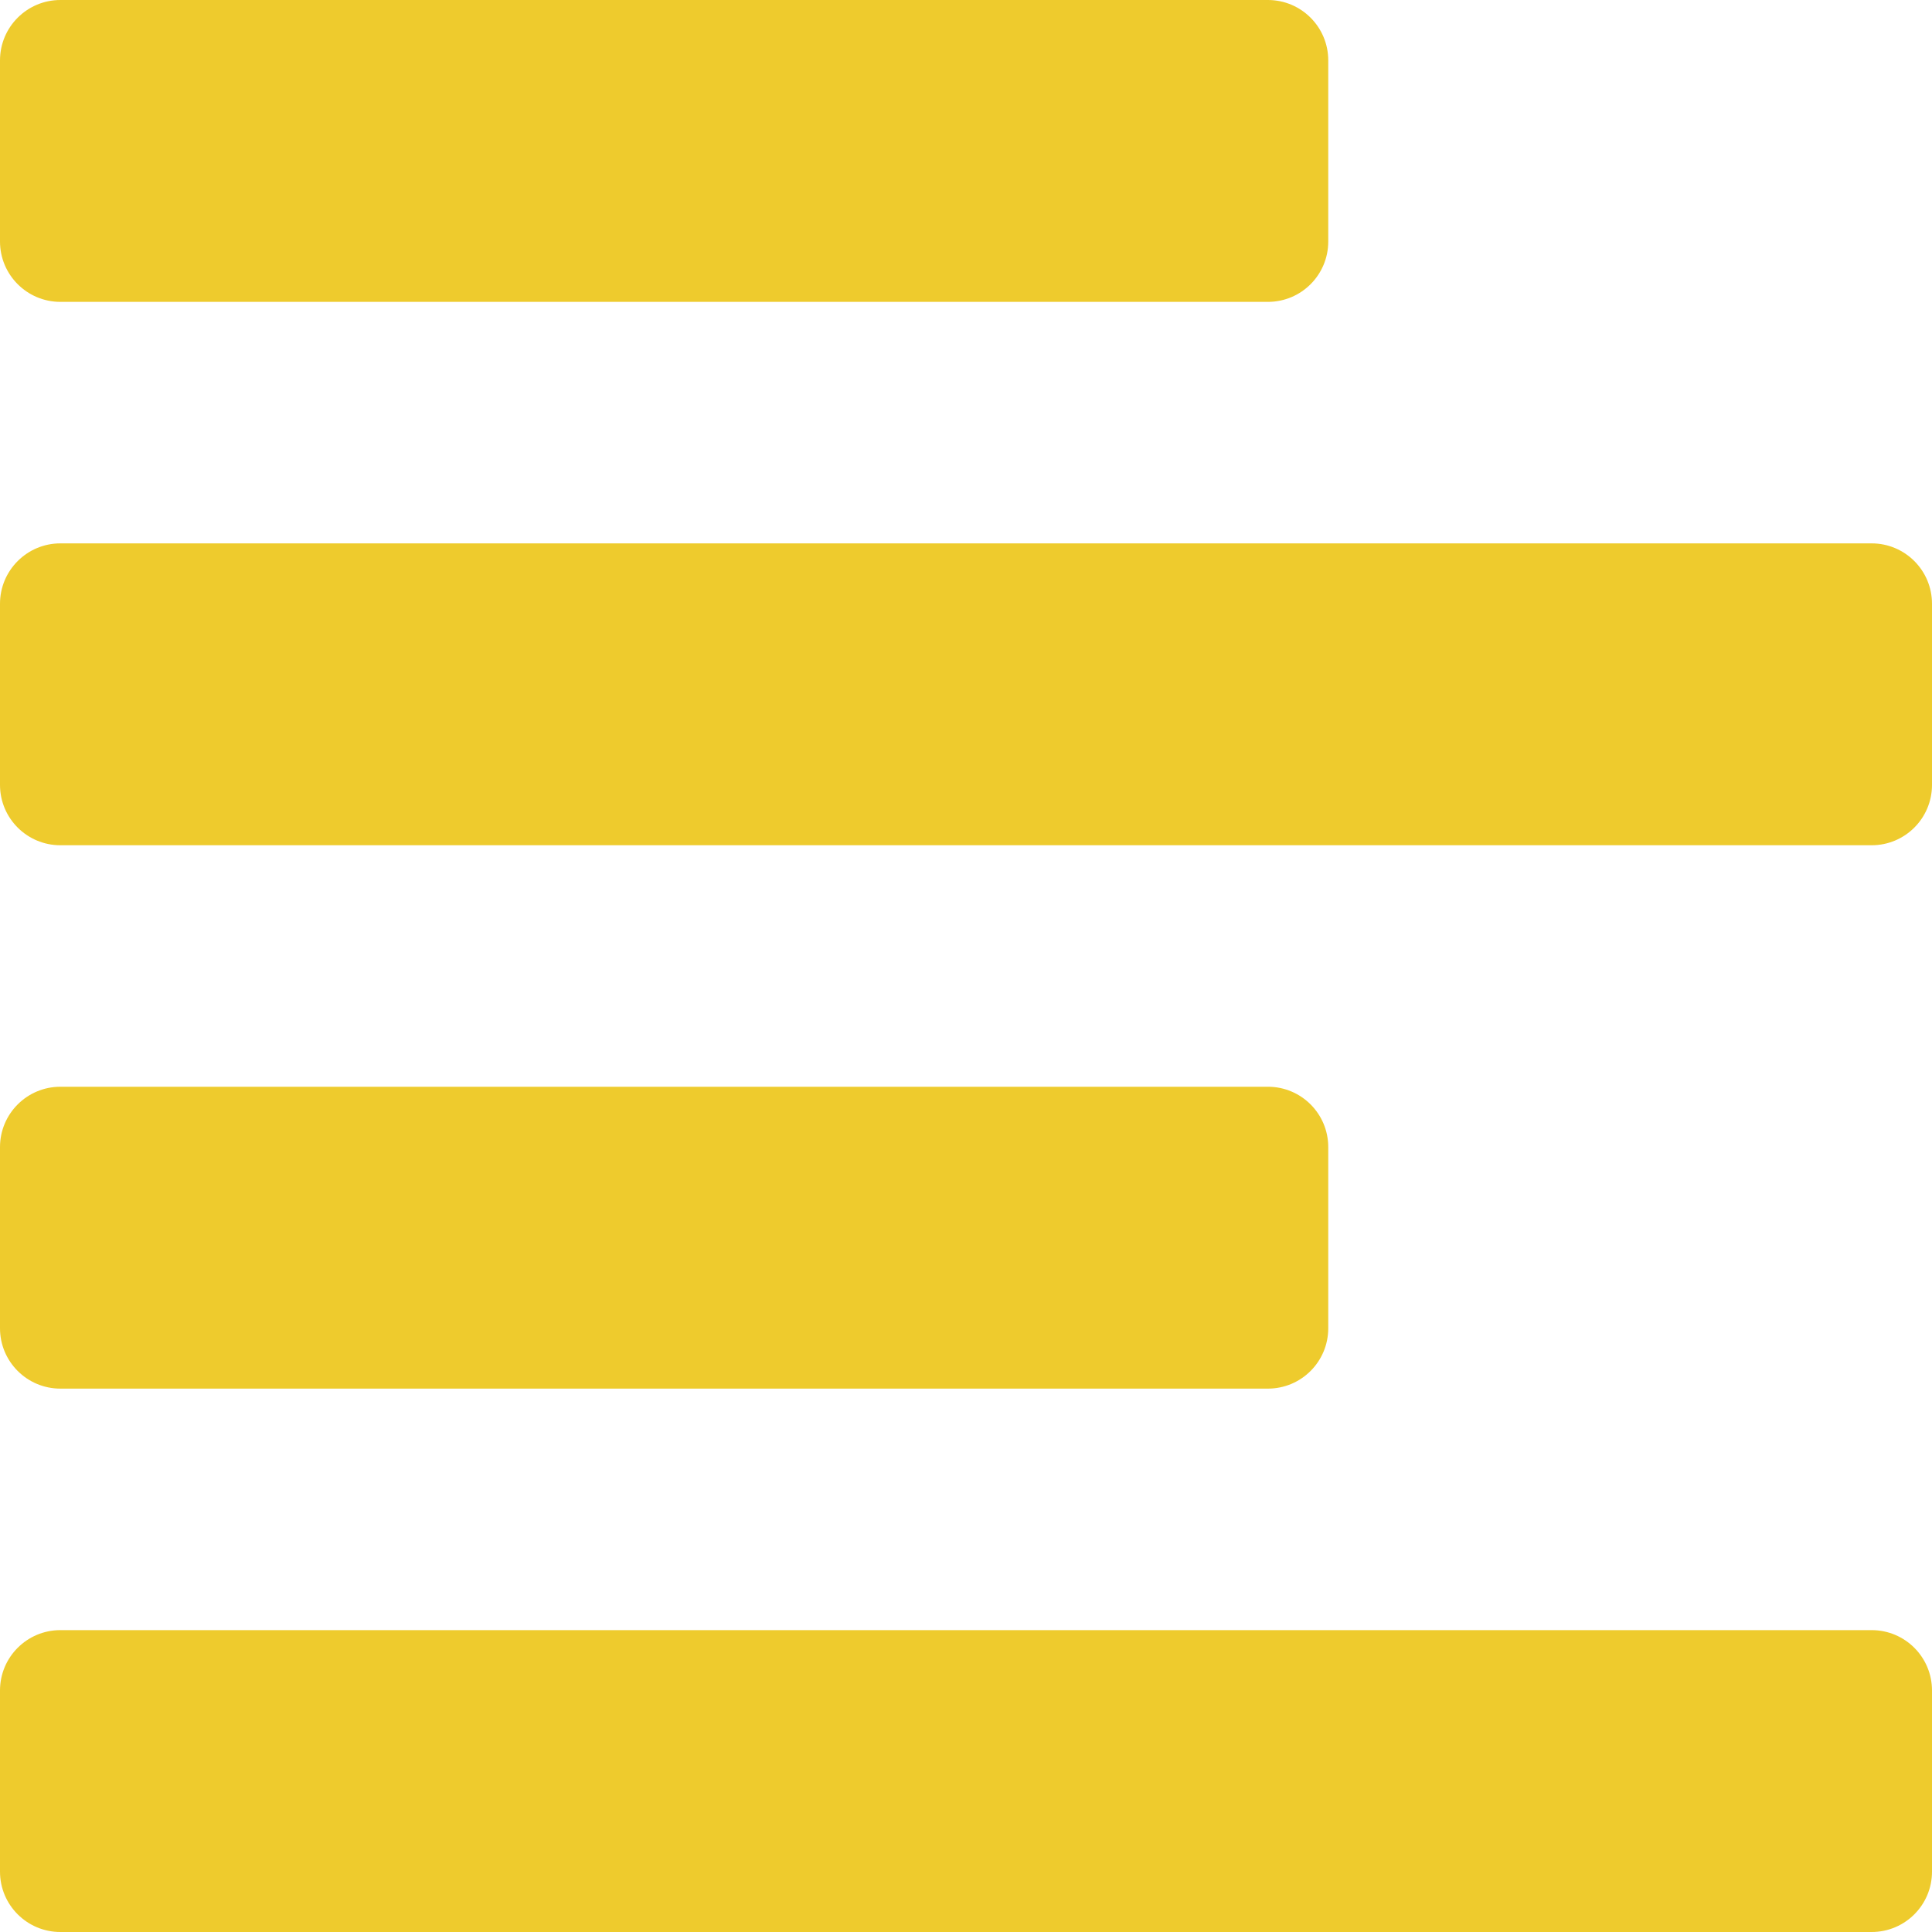 <svg version="1.1" id="Layer_1" xmlns="http://www.w3.org/2000/svg" xmlns:xlink="http://www.w3.org/1999/xlink" x="0px" y="0px"
   viewBox="0 0 286.054 286.054" style="enable-background:new 0 0 286.054 286.054;" xml:space="preserve">
<g>
  <path style="fill:#eecb2d;" d="M8.939,44.696h178.784c4.943,0,8.939-3.996,8.939-8.939V8.939c0-4.934-3.996-8.939-8.939-8.939
    H8.939C4.005,0,0,4.005,0,8.939v26.818C0,40.691,4.005,44.696,8.939,44.696z M277.115,80.453H8.939C4.005,80.453,0,84.457,0,89.392
    v26.818c0,4.943,4.005,8.939,8.939,8.939h268.176c4.943,0,8.939-3.996,8.939-8.939V89.392
    C286.054,84.457,282.058,80.453,277.115,80.453z M8.939,205.601h178.784c4.943,0,8.939-3.996,8.939-8.939v-26.818
    c0-4.943-3.996-8.939-8.939-8.939H8.939c-4.934,0-8.939,3.996-8.939,8.939v26.818C0,201.605,4.005,205.601,8.939,205.601z
     M277.115,241.358H8.939c-4.934,0-8.939,3.996-8.939,8.939v26.818c0,4.943,4.005,8.939,8.939,8.939h268.176
    c4.943,0,8.939-3.996,8.939-8.939v-26.818C286.054,245.354,282.058,241.358,277.115,241.358z"/>
</g>
</svg>